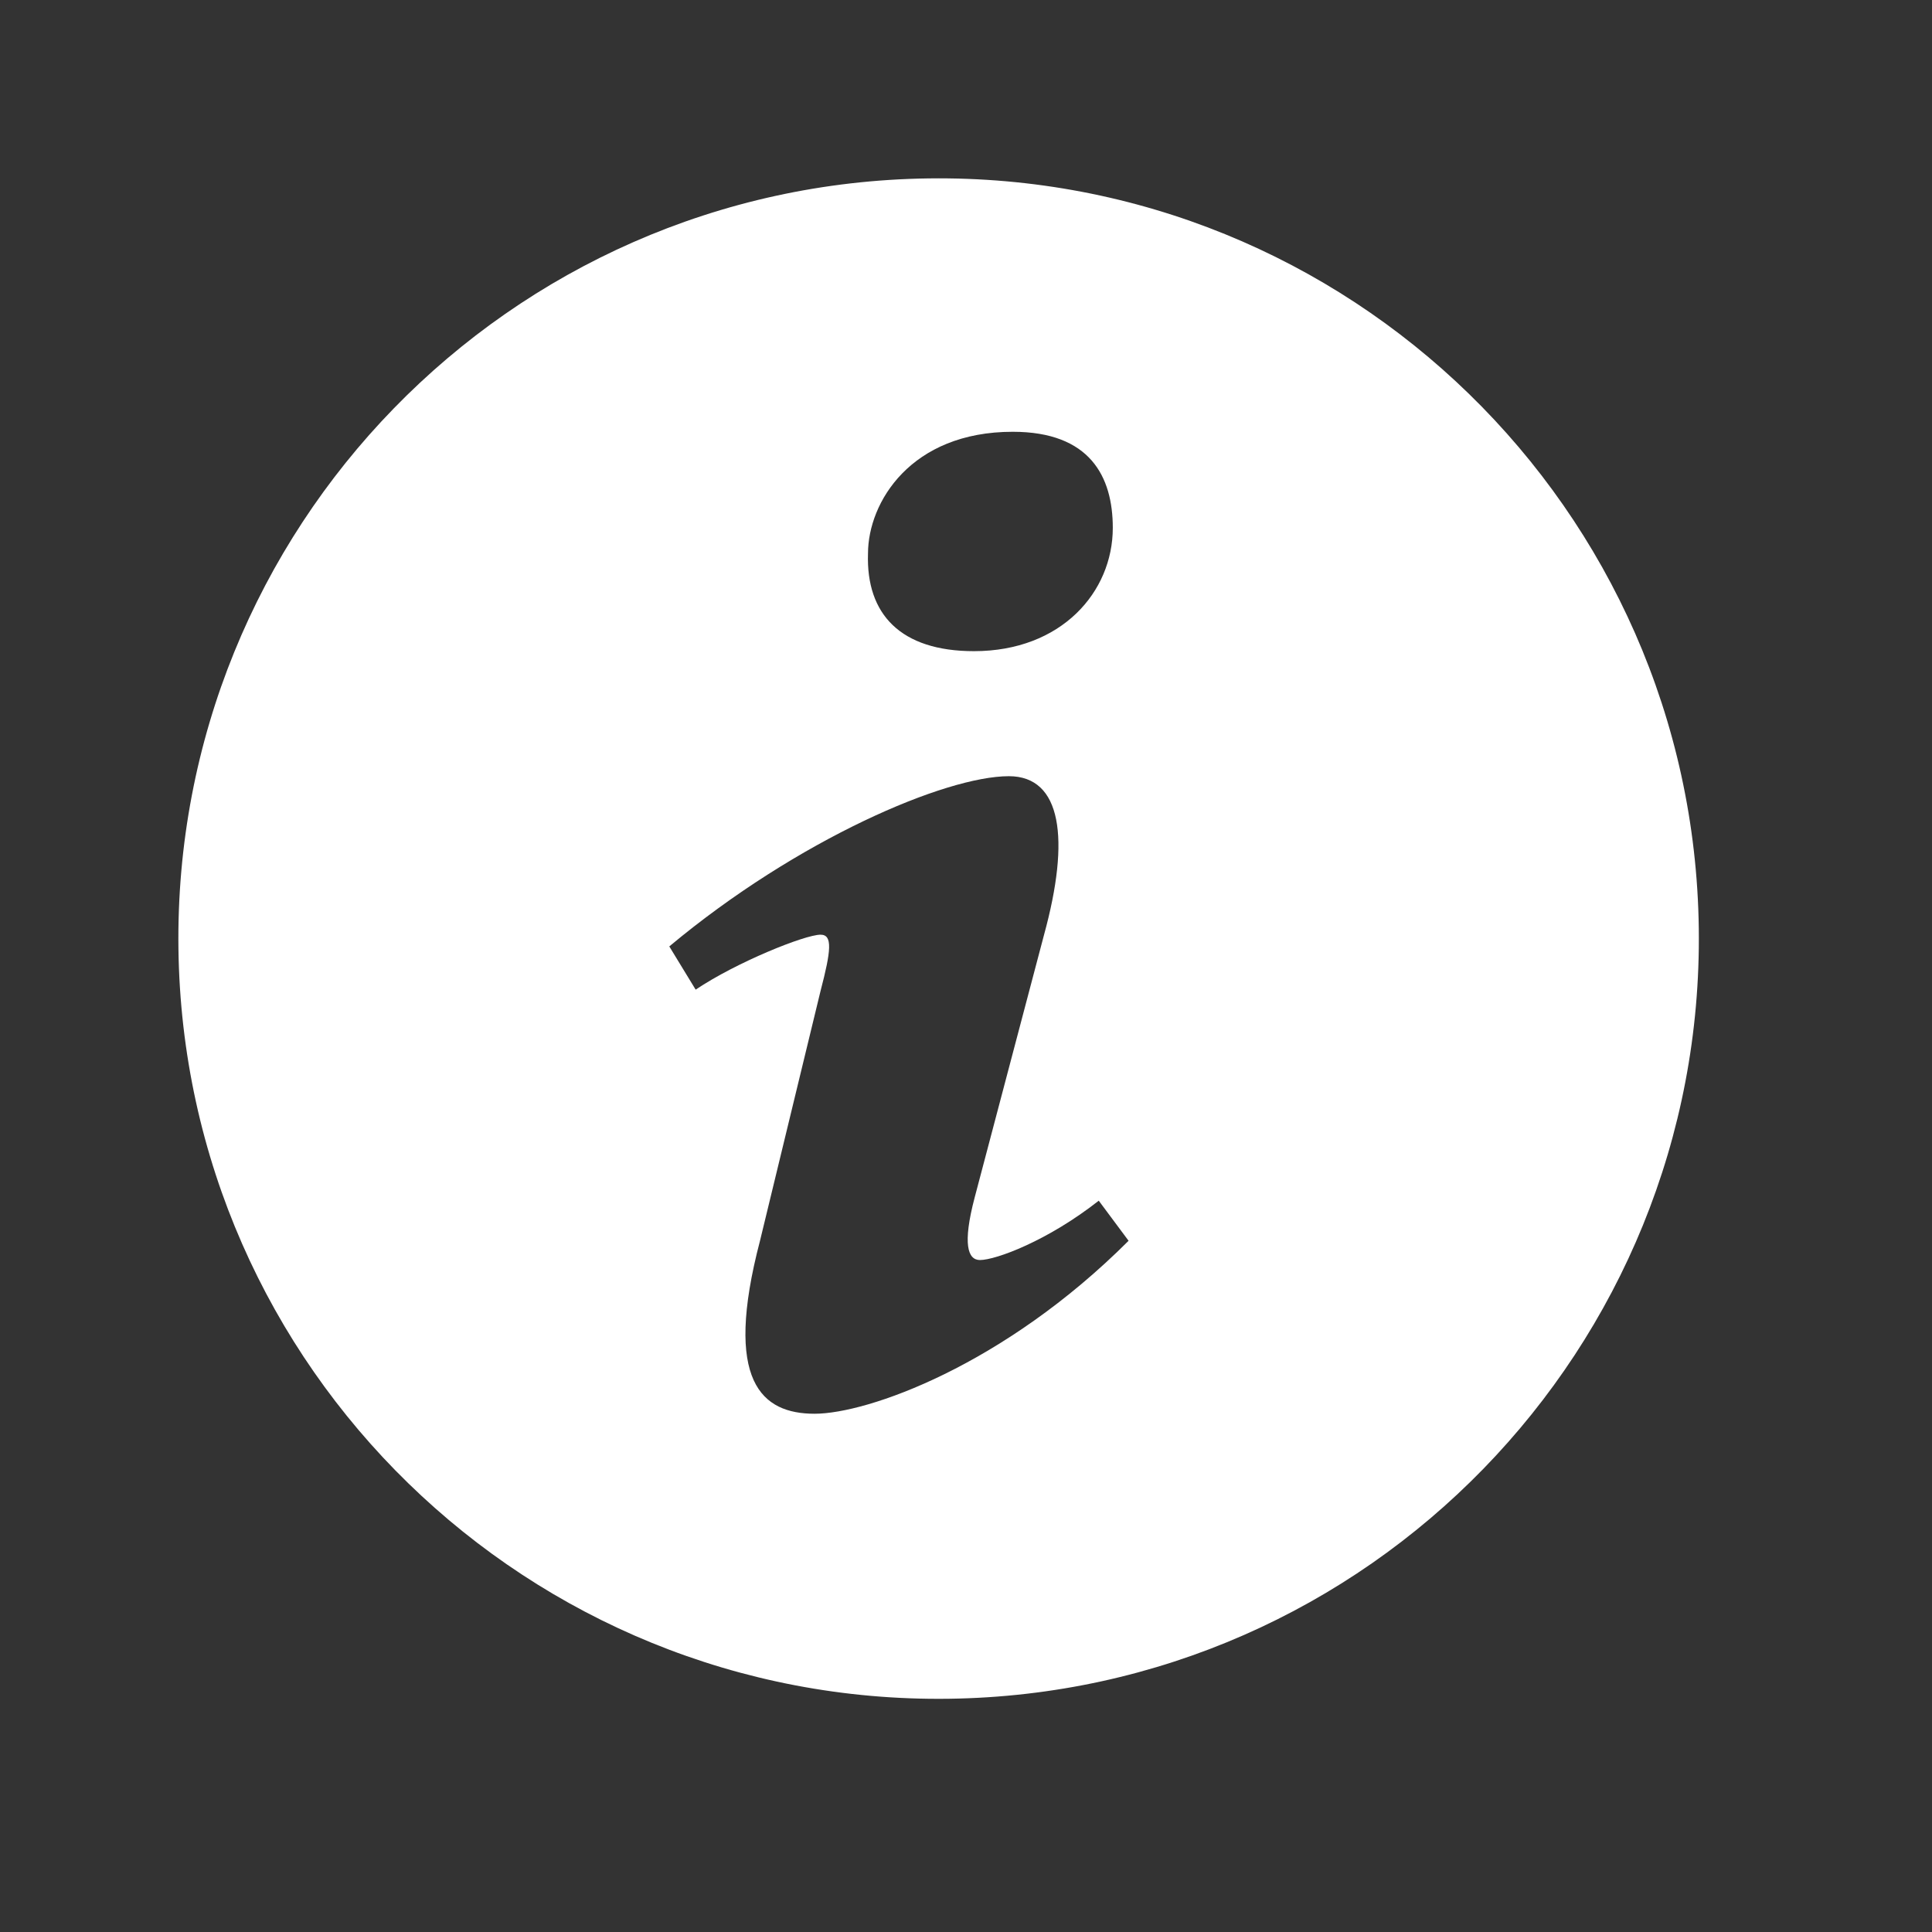 <?xml version="1.0" standalone="no"?><!DOCTYPE svg PUBLIC "-//W3C//DTD SVG 1.1//EN" "http://www.w3.org/Graphics/SVG/1.1/DTD/svg11.dtd"><svg t="1509082611108" class="icon" style="" viewBox="-120 -120 1300 1300" version="1.1" xmlns="http://www.w3.org/2000/svg" p-id="4599" xmlns:xlink="http://www.w3.org/1999/xlink" width="200" height="200"><rect x="-120" y="-120" width="1300" height="1300" fill="#333333" stroke="none"/><defs><style type="text/css"></style></defs><path d="M504.738 0.047C222.272 3.823-3.71 235.918 0.068 518.459c3.777 282.343 235.87 508.396 518.337 504.599 282.468-3.777 508.444-235.871 504.673-518.415C1019.347 222.251 787.207-3.73 504.738 0.047L504.738 0.047 504.738 0.047zM561.446 170.536c51.98 0 67.328 30.133 67.328 64.65 0 43.114-34.538 82.968-93.413 82.968-49.258 0-72.689-24.797-71.3-65.724C464.086 217.917 492.999 170.536 561.446 170.536L561.446 170.536zM428.106 831.278c-35.538 0-61.557-21.583-36.709-116.438l40.753-168.148c7.063-26.969 8.234-37.759 0-37.759-10.62 0-56.78 18.634-84.06 36.976l-17.736-29.085c86.474-72.174 185.883-114.538 228.487-114.538 35.515 0 41.411 42.046 23.678 106.693l-46.697 176.826c-8.234 31.253-4.677 42.04 3.558 42.04 10.619 0 45.597-12.909 79.946-39.928l20.069 26.972C555.379 798.9 463.694 831.278 428.106 831.278L428.106 831.278 428.106 831.278zM428.106 831.278" p-id="4600" fill="#ffffff"></path></svg>